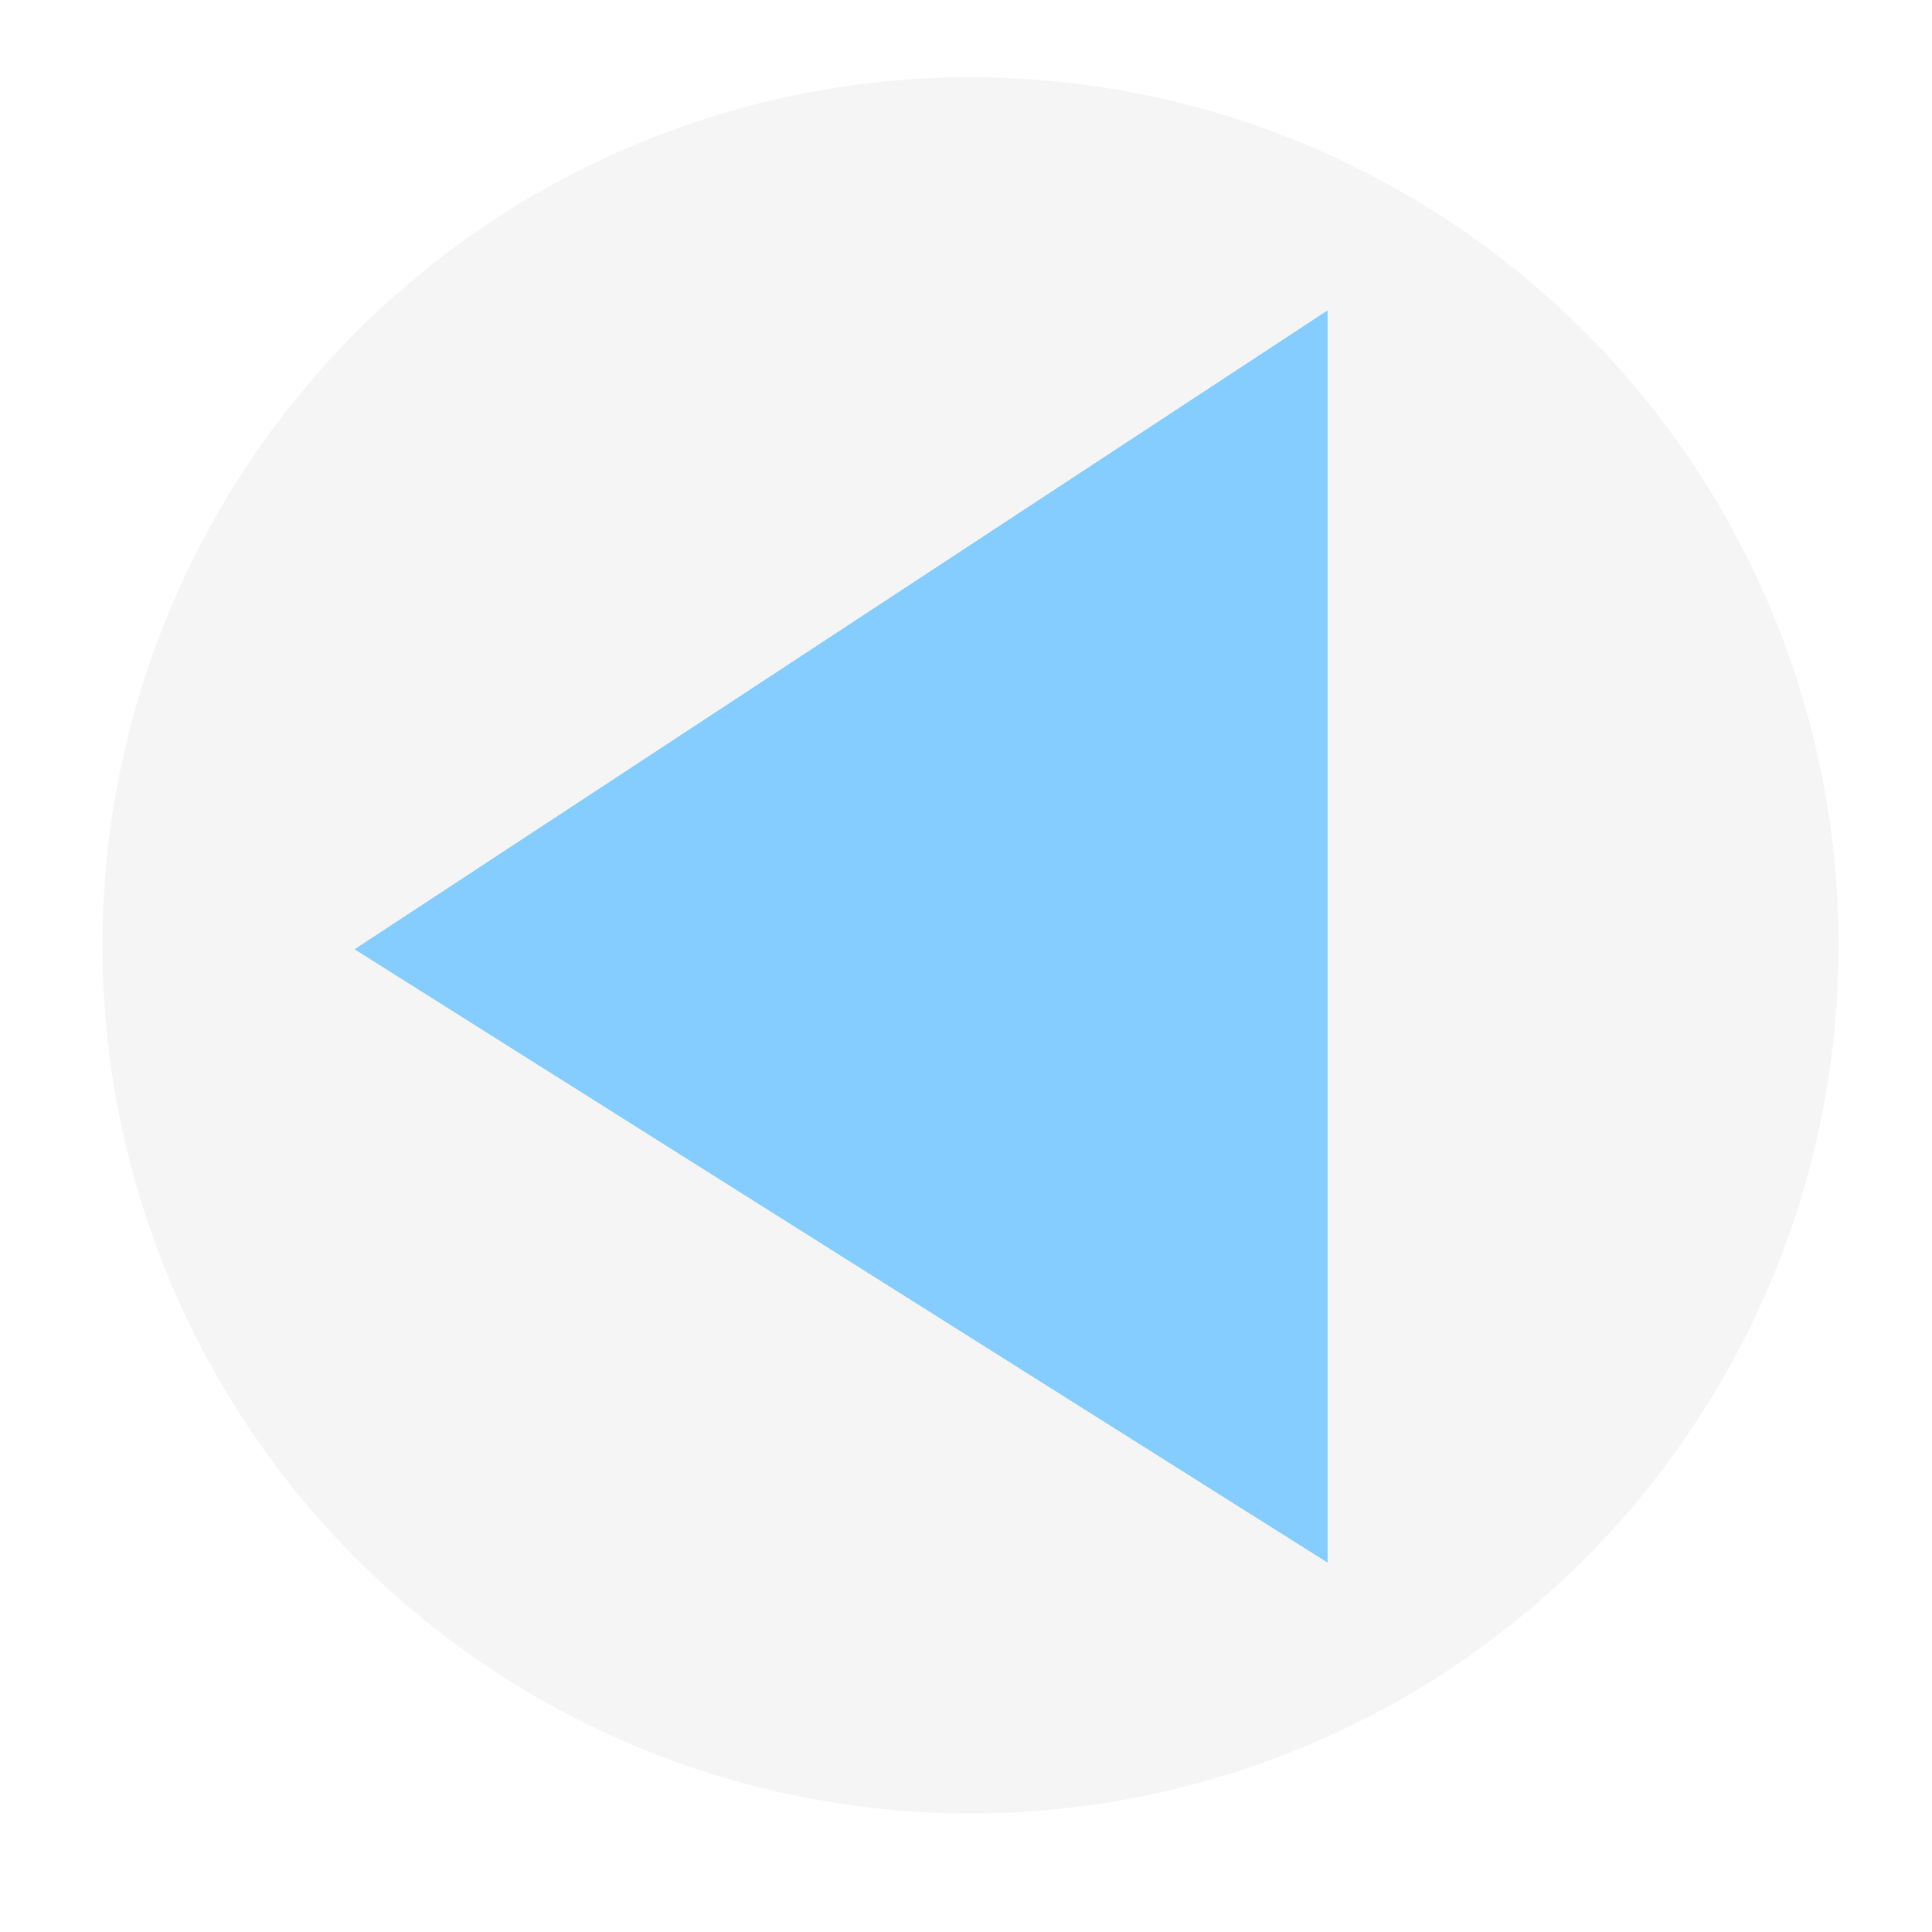<?xml version="1.0" encoding="UTF-8" standalone="no"?>
<!-- Created with Inkscape (http://www.inkscape.org/) -->

<svg
   xmlns:dc="http://purl.org/dc/elements/1.1/"
   xmlns:cc="http://creativecommons.org/ns#"
   xmlns:rdf="http://www.w3.org/1999/02/22-rdf-syntax-ns#"
   xmlns:svg="http://www.w3.org/2000/svg"
   xmlns="http://www.w3.org/2000/svg"
   xmlns:sodipodi="http://sodipodi.sourceforge.net/DTD/sodipodi-0.dtd"
   xmlns:inkscape="http://www.inkscape.org/namespaces/inkscape"
   width="32px"
   height="32px"
   id="svg4580"
   version="1.1"
   inkscape:version="0.47pre4 r22446"
   sodipodi:docname="overlay_previous.svg">
  <defs
     id="defs4582">
    <linearGradient
       id="linearGradient5126">
      <stop
         style="stop-color:#797979;stop-opacity:1;"
         offset="0"
         id="stop5128" />
      <stop
         style="stop-color:#d5d5d5;stop-opacity:1;"
         offset="1"
         id="stop5130" />
    </linearGradient>
    <inkscape:perspective
       sodipodi:type="inkscape:persp3d"
       inkscape:vp_x="0 : 16 : 1"
       inkscape:vp_y="0 : 1000 : 0"
       inkscape:vp_z="32 : 16 : 1"
       inkscape:persp3d-origin="16 : 10.666667 : 1"
       id="perspective4588" />
    <inkscape:perspective
       id="perspective4600"
       inkscape:persp3d-origin="0.5 : 0.33333333 : 1"
       inkscape:vp_z="1 : 0.5 : 1"
       inkscape:vp_y="0 : 1000 : 0"
       inkscape:vp_x="0 : 0.5 : 1"
       sodipodi:type="inkscape:persp3d" />
    <filter
       inkscape:collect="always"
       id="filter5136"
       x="-0.152"
       width="1.304"
       y="-0.118"
       height="1.236">
      <feGaussianBlur
         inkscape:collect="always"
         stdDeviation="1.019"
         id="feGaussianBlur5138" />
    </filter>
    <filter
       inkscape:collect="always"
       id="filter5142">
      <feGaussianBlur
         inkscape:collect="always"
         stdDeviation="0.589"
         id="feGaussianBlur5144" />
    </filter>
  </defs>
  <sodipodi:namedview
     id="base"
     pagecolor="#ffffff"
     bordercolor="#666666"
     borderopacity="1.0"
     inkscape:pageopacity="0.0"
     inkscape:pageshadow="2"
     inkscape:zoom="11.197802"
     inkscape:cx="11.266928"
     inkscape:cy="14.303238"
     inkscape:current-layer="layer1"
     showgrid="true"
     inkscape:grid-bbox="true"
     inkscape:document-units="px"
     inkscape:window-width="1348"
     inkscape:window-height="917"
     inkscape:window-x="67"
     inkscape:window-y="230"
     inkscape:window-maximized="0" />
  <g
     id="layer1"
     inkscape:label="Layer 1"
     inkscape:groupmode="layer">
    <path
       sodipodi:type="arc"
       style="fill:#f1f1f1;fill-opacity:0.657;stroke:none"
       id="path5124"
       sodipodi:cx="17.324829"
       sodipodi:cy="16.282629"
       sodipodi:rx="14.377822"
       sodipodi:ry="14.377822"
       d="m 31.703,16.283 a 14.378,14.378 0 1 1 -28.756,0 14.378,14.378 0 1 1 28.756,0 z"
       transform="translate(-1.25,-0.625)" />
    <path
       style="fill:#5fbdff;fill-opacity:1;stroke:none"
       d="M 5.878,15.723 21.985,5.147 l 0,20.729 L 5.878,15.723 z"
       id="path4590" />
    <path
       id="path5134"
       d="M 5.878,15.723 21.985,5.147 l 0,20.729 L 5.878,15.723 z"
       style="fill:#85cdff;fill-opacity:1;stroke:none;filter:url(#filter5136)" />
  </g>
</svg>
